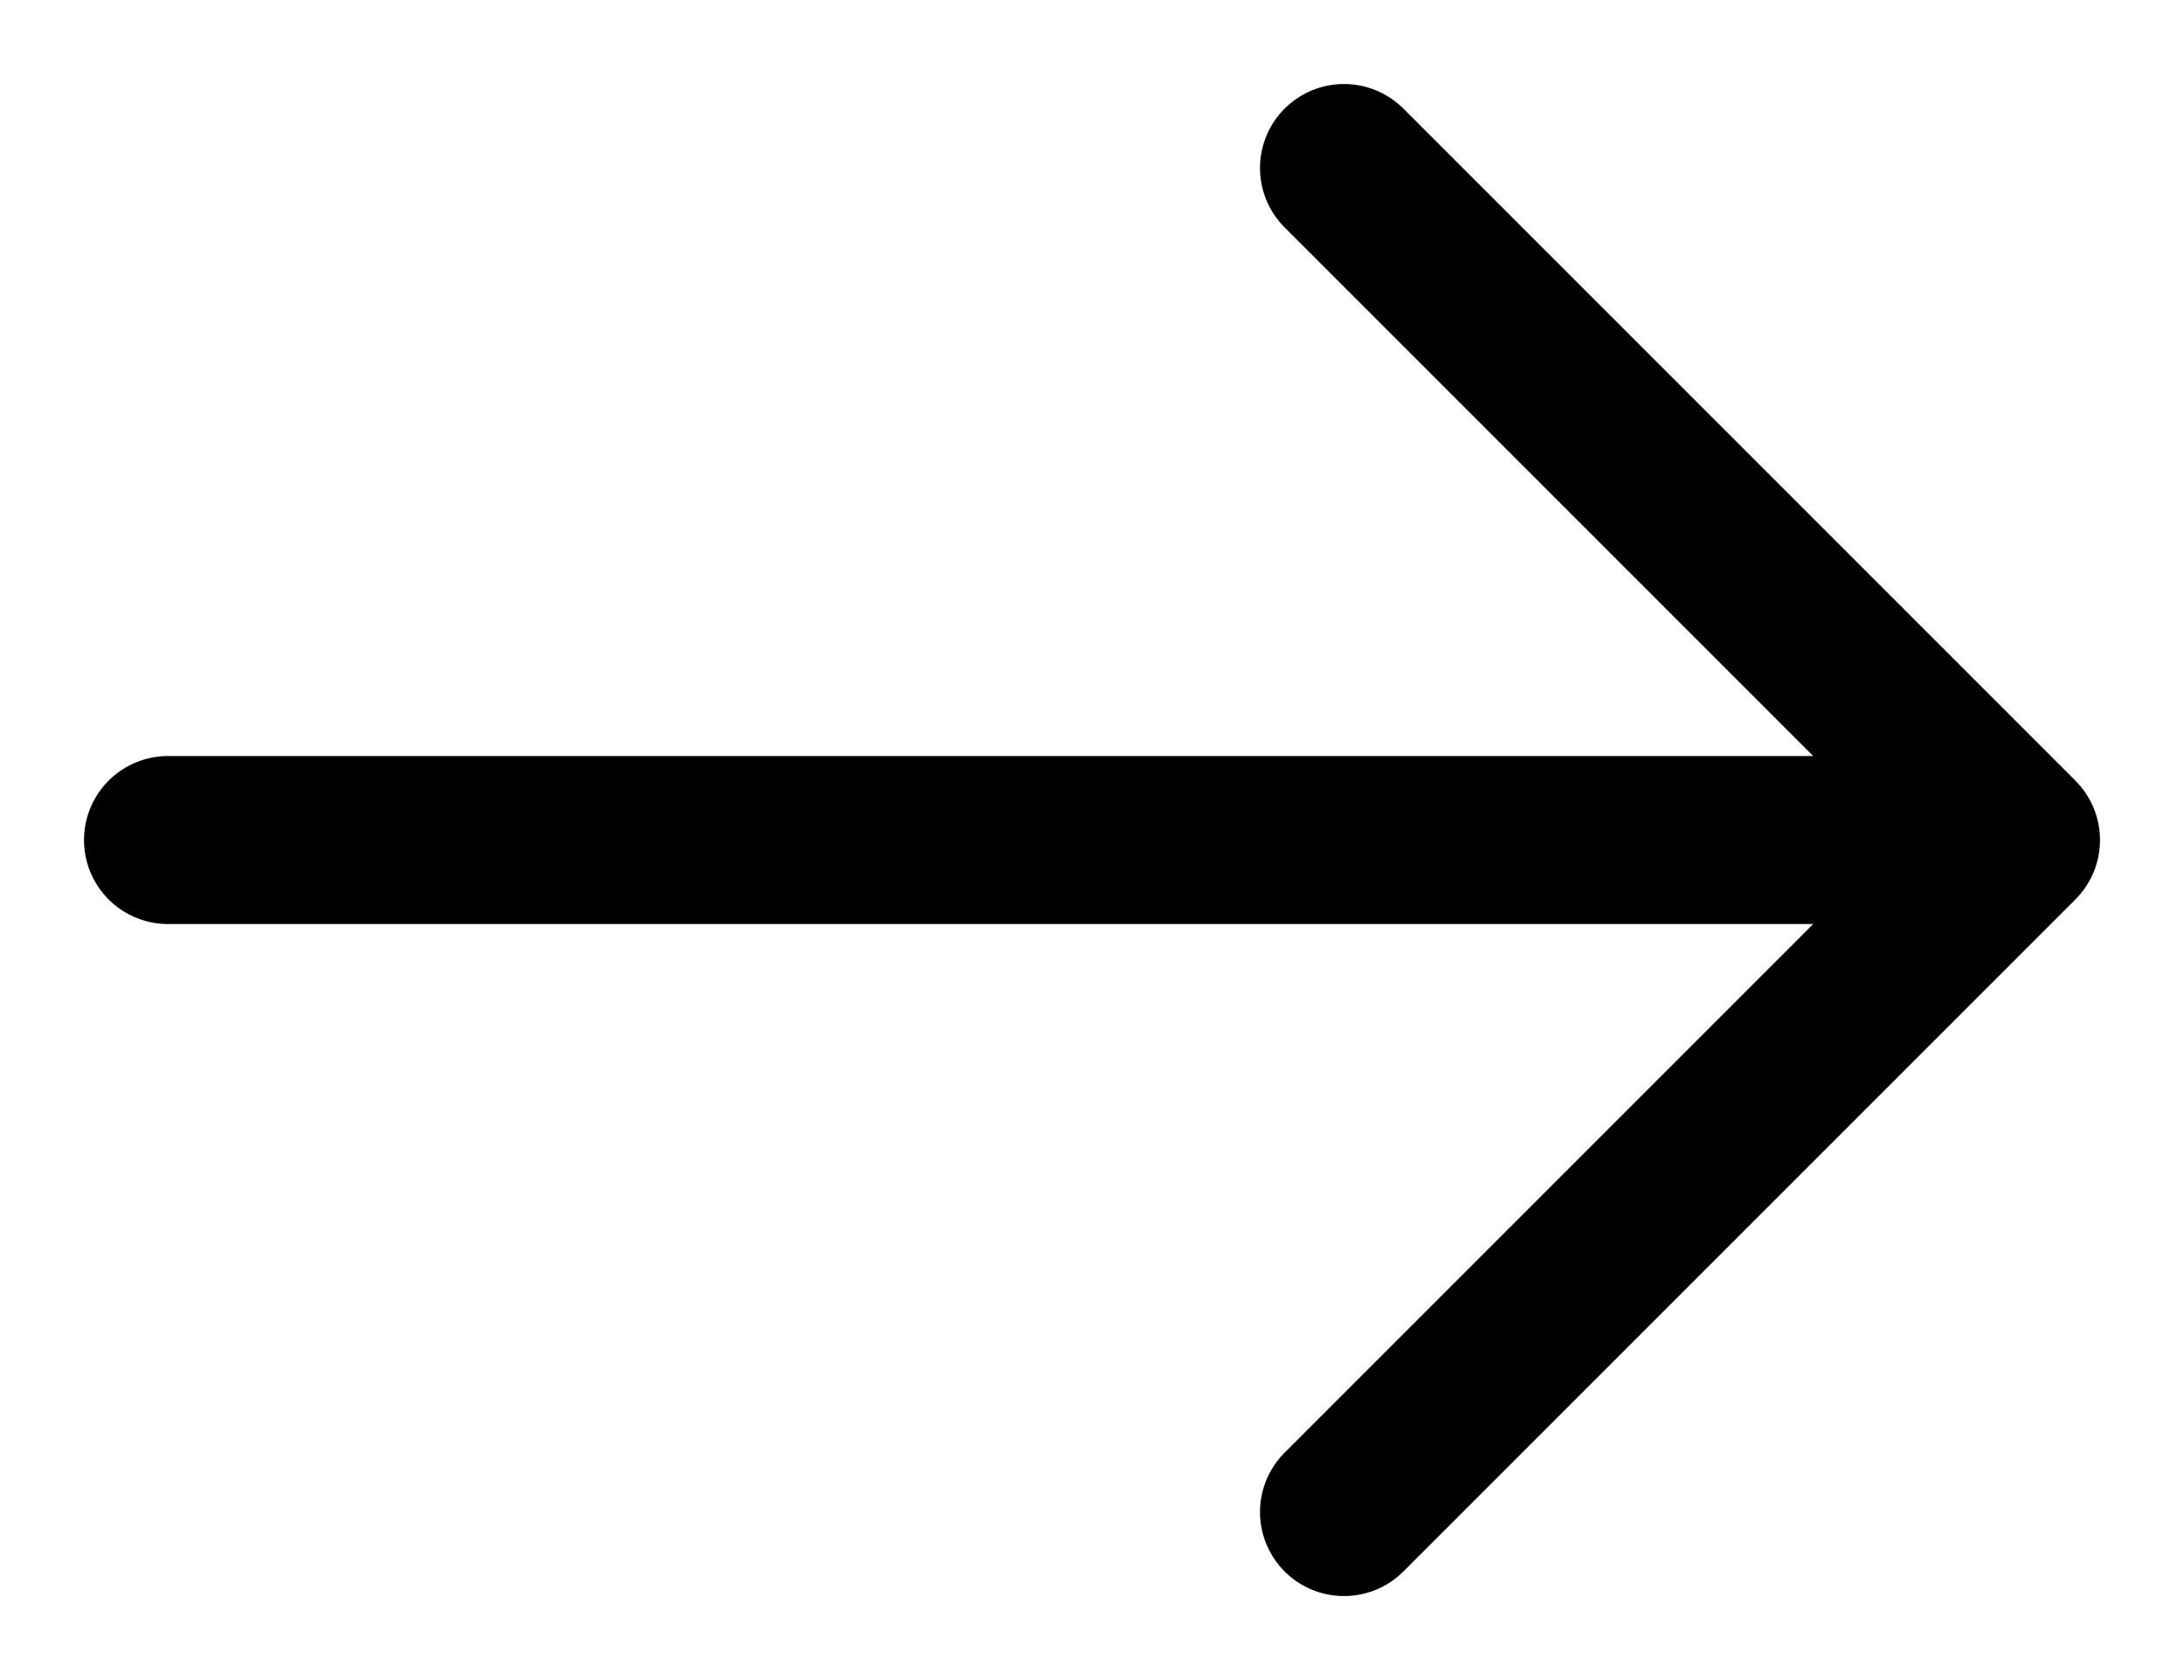 <svg width="13" height="10" viewBox="0 0 13 10" id="img" fill="none" xmlns="http://www.w3.org/2000/svg">
    <path d="M1 5H12M12 5L8 1M12 5L8 9" stroke="currentColor" stroke-linecap="round" stroke-linejoin="round"/>
</svg>
